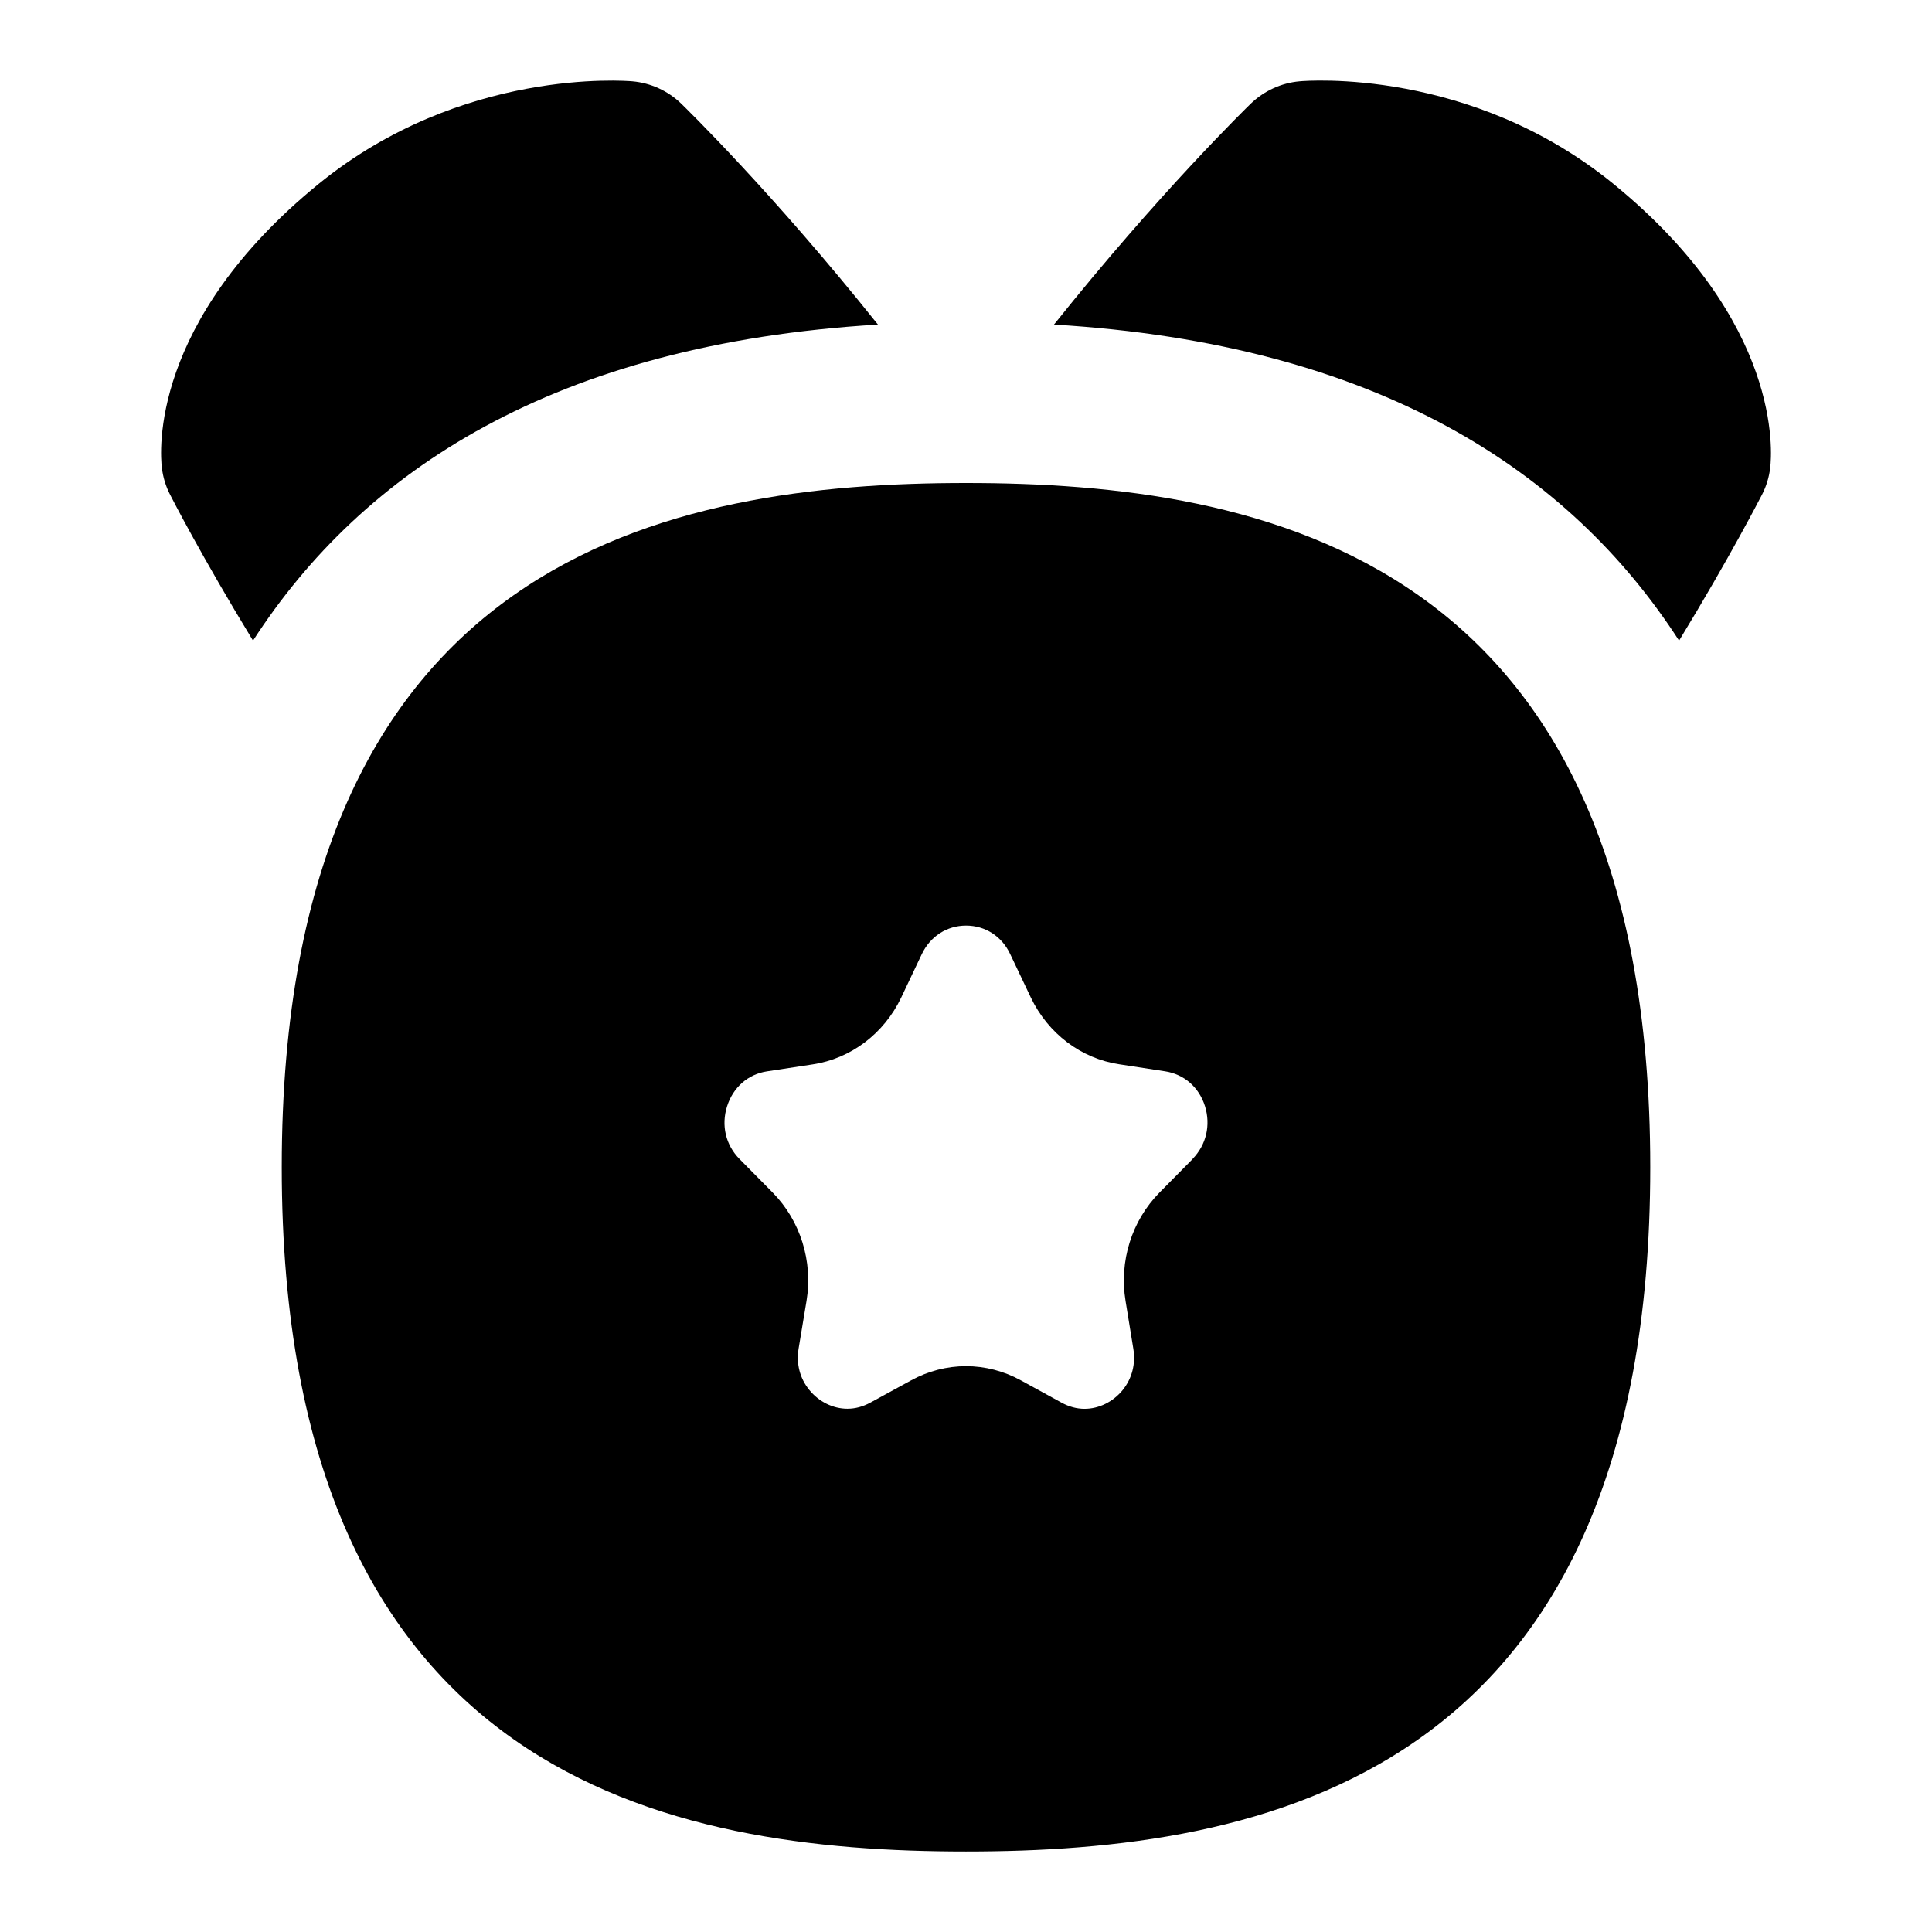 <svg id="Layer_1" viewBox="0 0 24 24" xmlns="http://www.w3.org/2000/svg" data-name="Layer 1"><path d="m12 6c-3.648 0-8.5.881-8.5 8.5s4.852 8.5 8.5 8.5 8.5-.881 8.5-8.5-4.852-8.5-8.5-8.5zm2.815 8.398-.413.418c-.344.35-.501.852-.42 1.345l.096.59c.032.19-.015.372-.131.516-.118.146-.295.234-.474.234-.098 0-.194-.026-.285-.076l-.509-.279c-.208-.114-.443-.175-.679-.175s-.471.061-.679.175l-.509.278c-.092.05-.187.076-.285.076-.179 0-.355-.087-.474-.234-.117-.143-.164-.326-.132-.516l.098-.59c.081-.492-.076-.995-.419-1.344l-.414-.419c-.171-.173-.229-.418-.154-.654s.259-.398.494-.434l.57-.087c.475-.072.885-.382 1.099-.83l.255-.538c.106-.223.313-.356.551-.356s.445.133.549.356l.255.537c.215.449.625.759 1.1.83l.567.087c.238.036.423.198.497.434.073.236.015.481-.154.654z"/><path d="m10.906 4.032c-1.308-1.639-2.39-2.692-2.443-2.744-.165-.16-.38-.258-.608-.278-.084-.007-2.123-.17-3.896 1.274-2.104 1.714-1.971 3.347-1.948 3.528.014.116.048.229.102.333.024.048.398.776 1.03 1.813 1.36-2.105 3.742-3.685 7.764-3.926z"/><path d="m20.041 2.283c-1.772-1.444-3.813-1.281-3.896-1.273-.229.02-.443.119-.608.278-.053.052-1.135 1.105-2.444 2.744 4.022.241 6.404 1.82 7.765 3.926.632-1.037 1.005-1.766 1.03-1.813.054-.104.088-.217.102-.333.022-.181.155-1.813-1.948-3.528z"/></svg>